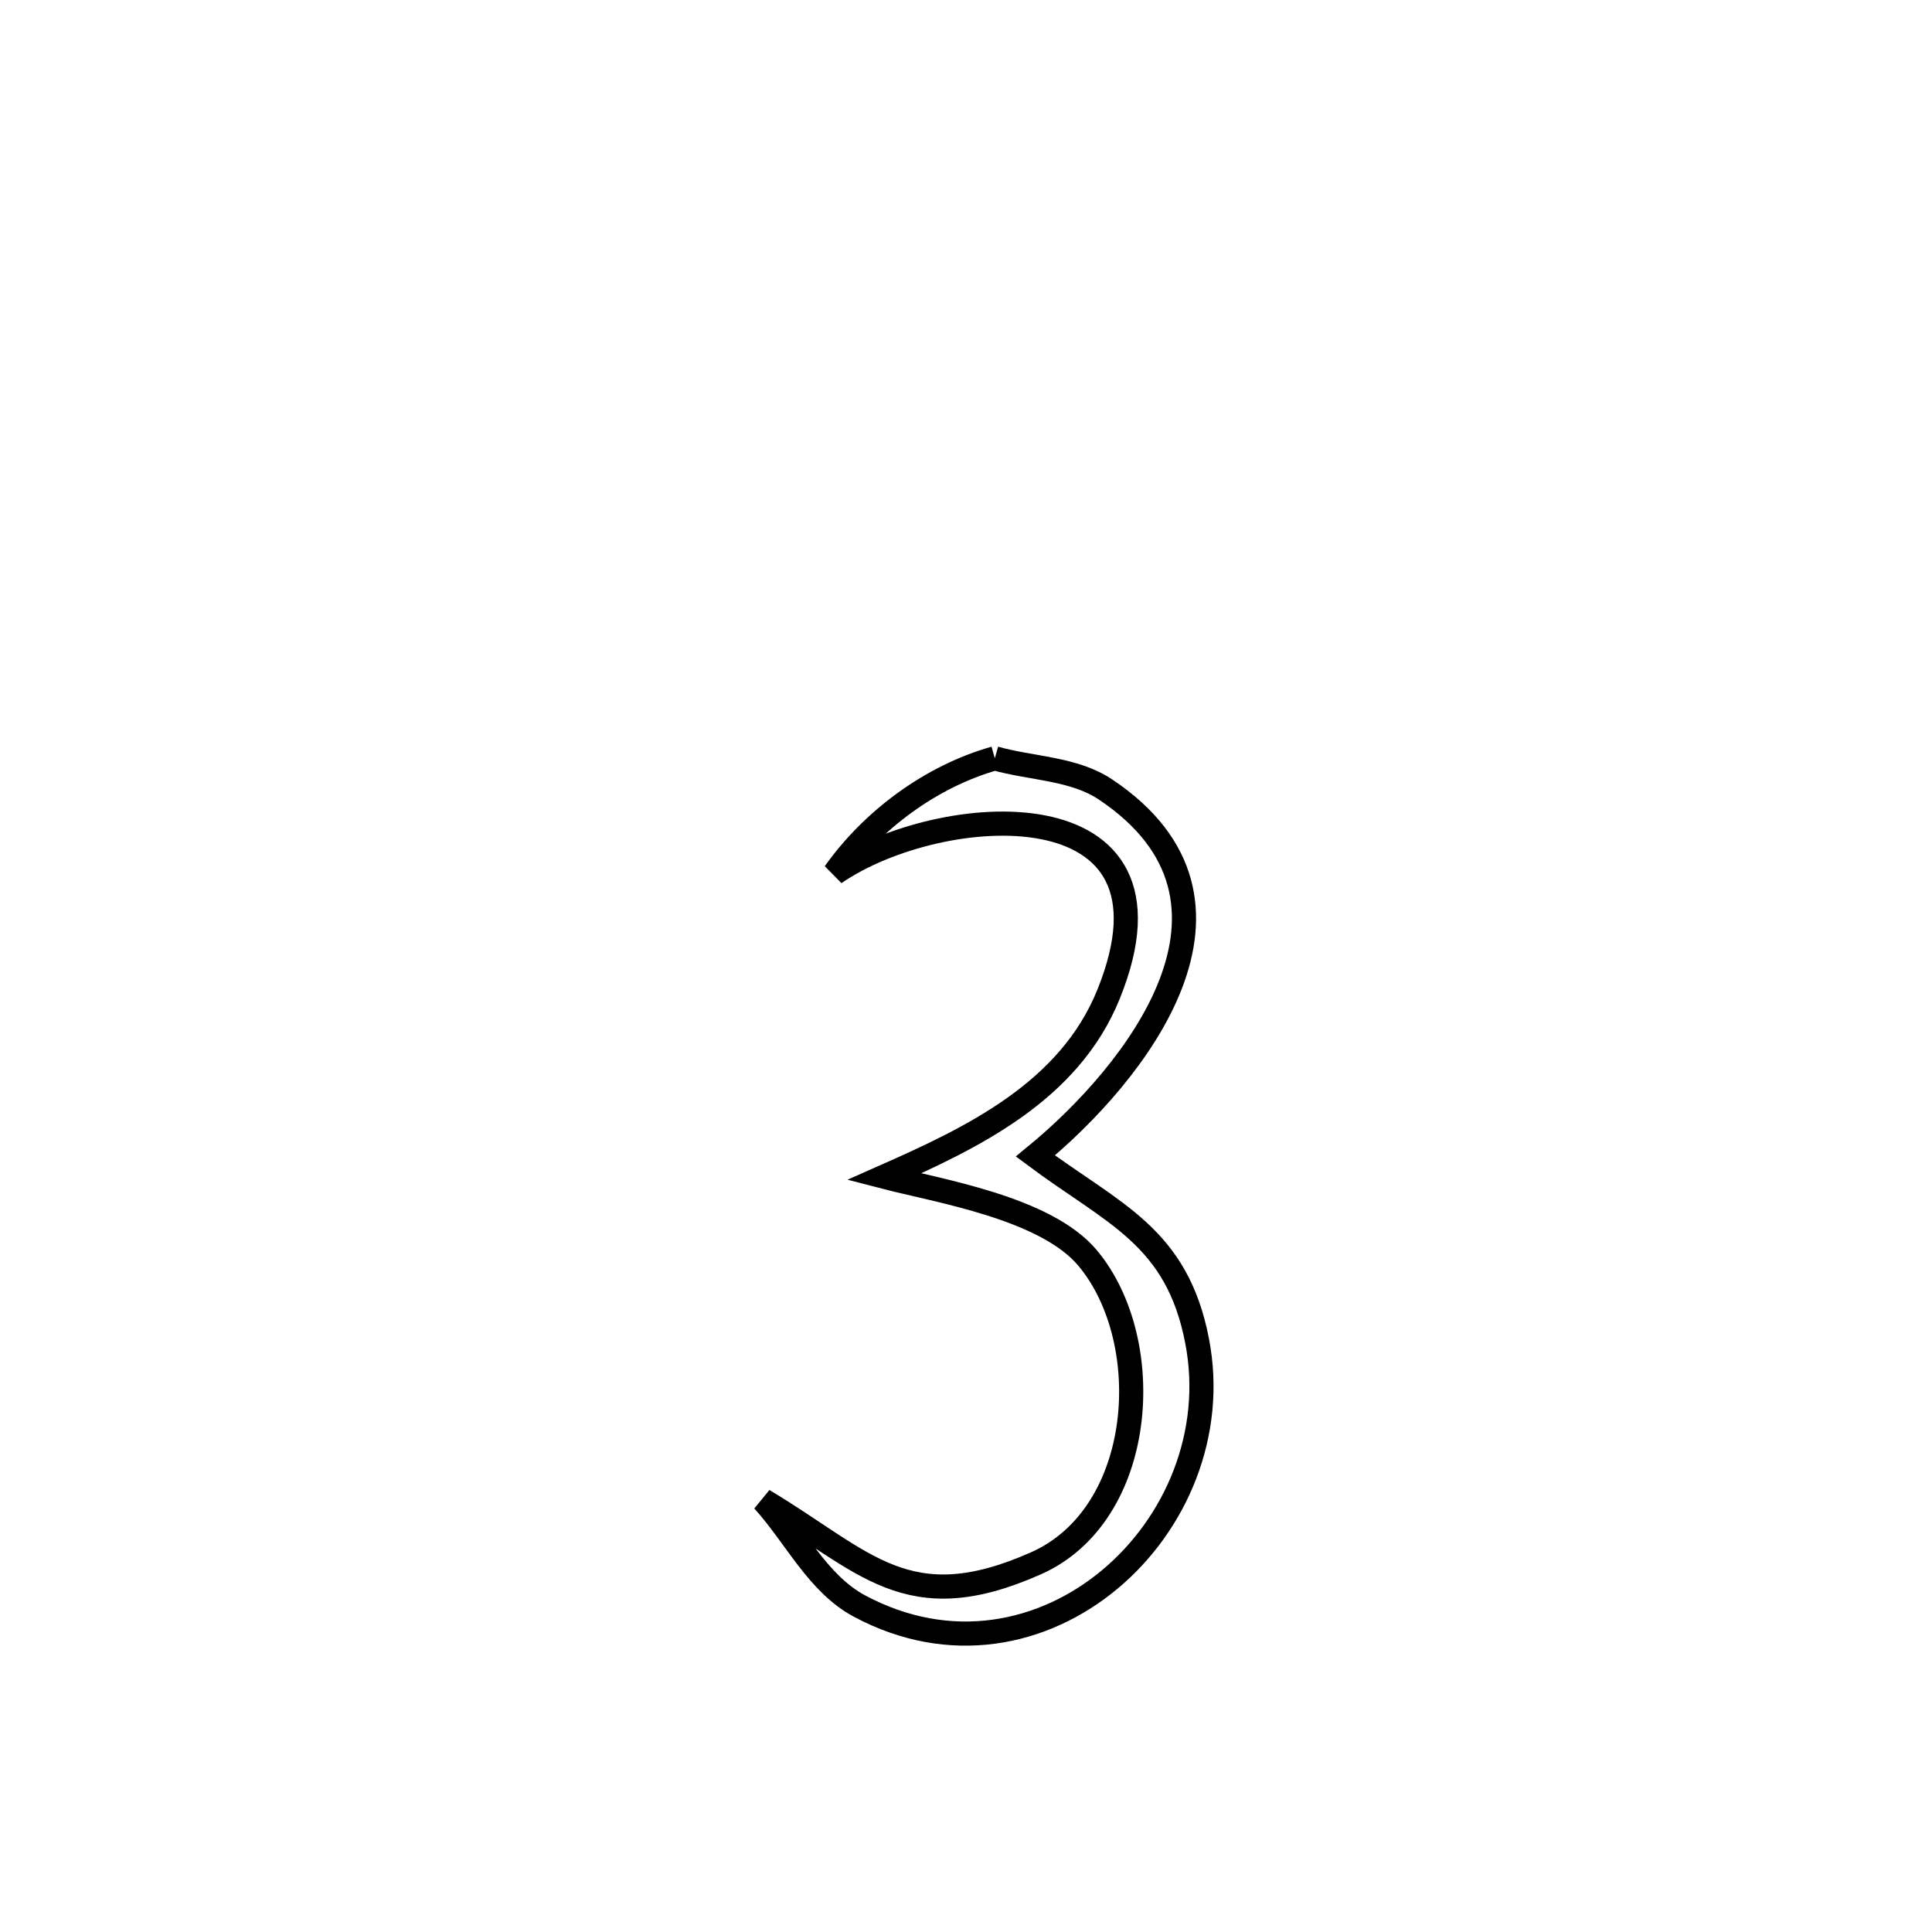 <svg xmlns="http://www.w3.org/2000/svg" viewBox="0.0 0.0 24.0 24.0" height="200px" width="200px"><path fill="none" stroke="black" stroke-width=".3" stroke-opacity="1.0"  filling="0" d="M12.358 9.42 L12.358 9.42 C12.818 9.55 13.341 9.543 13.737 9.81 C15.81 11.2 14.105 13.34 12.862 14.36 L12.862 14.36 C13.835 15.084 14.62 15.356 14.871 16.658 C15.316 18.963 12.929 21.157 10.677 19.951 C10.155 19.672 9.88 19.076 9.481 18.638 L9.481 18.638 C10.75 19.398 11.268 20.131 12.869 19.42 C14.234 18.815 14.375 16.665 13.513 15.63 C12.991 15.003 11.654 14.793 10.982 14.618 L10.982 14.618 C12.072 14.136 13.282 13.564 13.772 12.348 C14.83 9.725 11.674 9.948 10.368 10.847 L10.368 10.847 C10.84 10.181 11.572 9.642 12.358 9.42 L12.358 9.42"></path></svg>